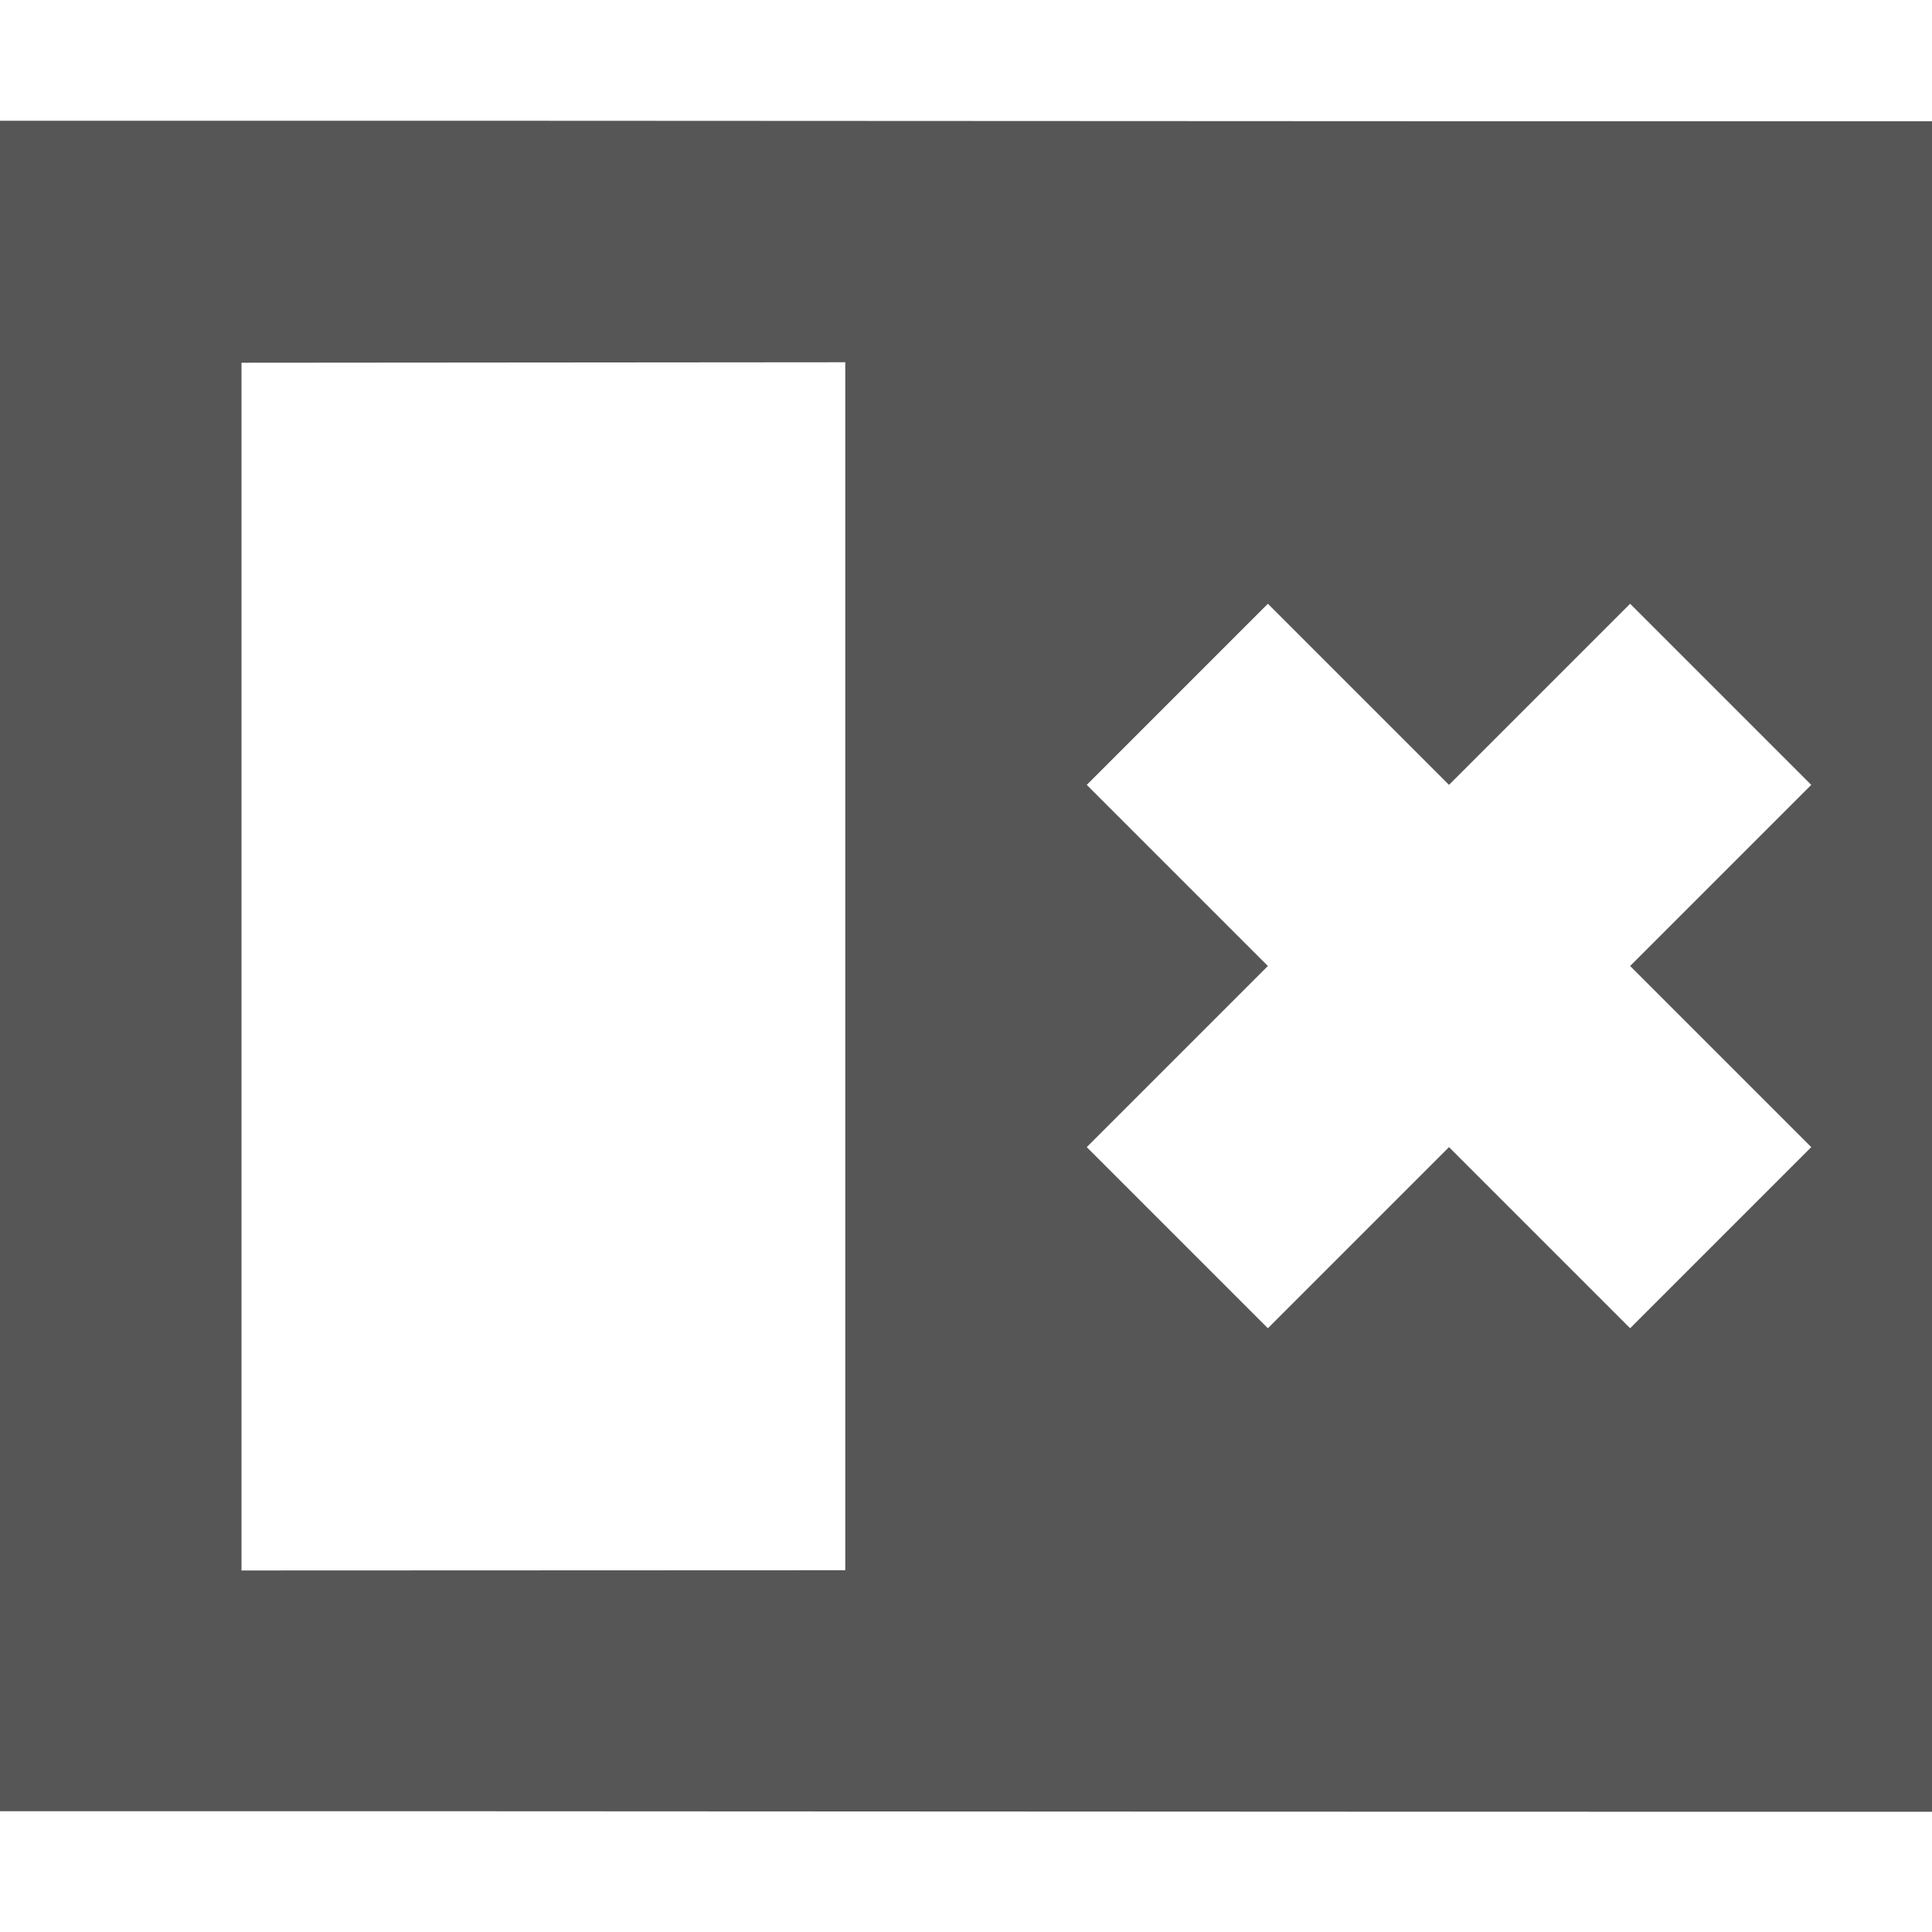 <svg xmlns="http://www.w3.org/2000/svg" width="16" height="16"><defs><style id="current-color-scheme" type="text/css"></style></defs><path d="M0 1v14c5.333-.002 10.667.006 16 .004v-14C10.667 1.006 5.333.998 0 1zm7 2v10.004l-5 .002V3.004L7 3zm3.5 2L12 6.5 13.5 5 15 6.5 13.5 8 15 9.5 13.5 11 12 9.5 10.5 11 9 9.5 10.5 8 9 6.5 10.5 5z" fill="currentColor" color="#565656"/></svg>